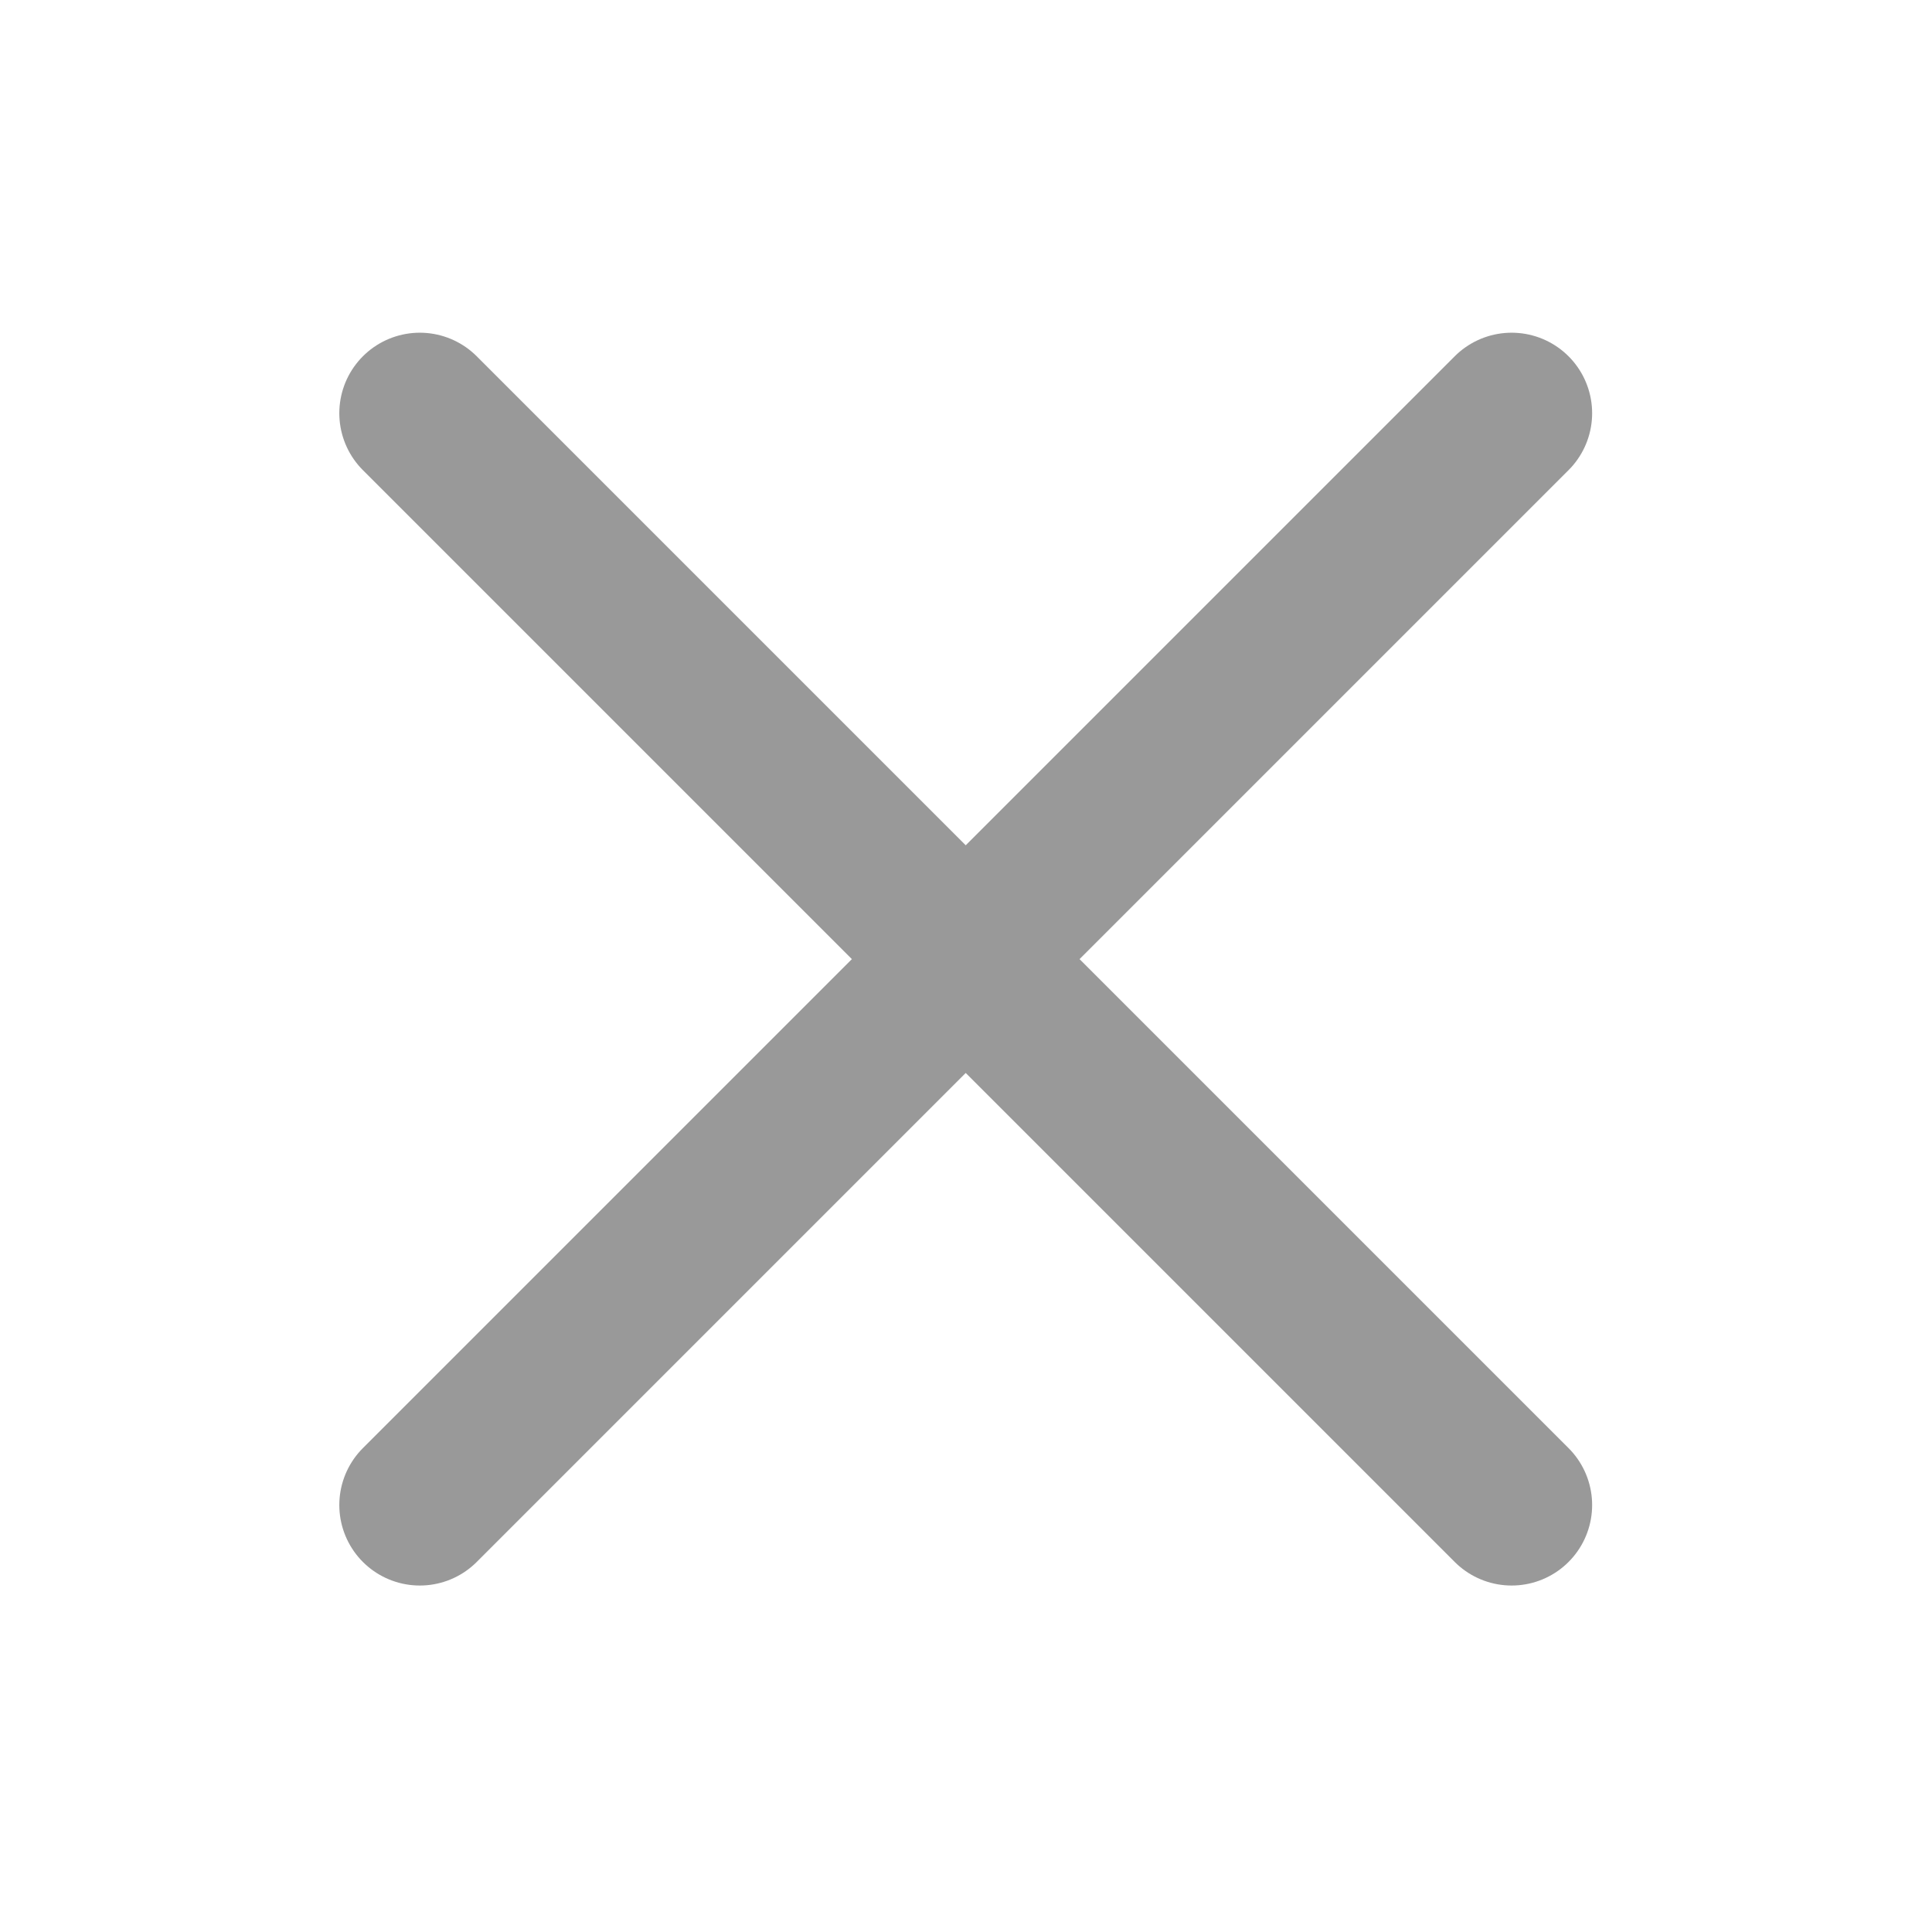 <svg xmlns="http://www.w3.org/2000/svg" width="24" height="24" viewBox="0 0 24 24">
    <path style="fill:none" d="M0 0h24v24H0z"/>
    <g data-name="그룹 7568">
        <path data-name="패스 1537" d="M13.563 0 0 13.563" transform="translate(5.215 5.133)" style="stroke:#999;stroke-linecap:round;stroke-linejoin:round;stroke-width:2px;fill:none"/>
        <path data-name="패스 1661" d="m0 0 13.563 13.563" transform="translate(5.215 5.133)" style="stroke:#999;stroke-linecap:round;stroke-linejoin:round;stroke-width:2px;fill:none"/>
    </g>
</svg>

